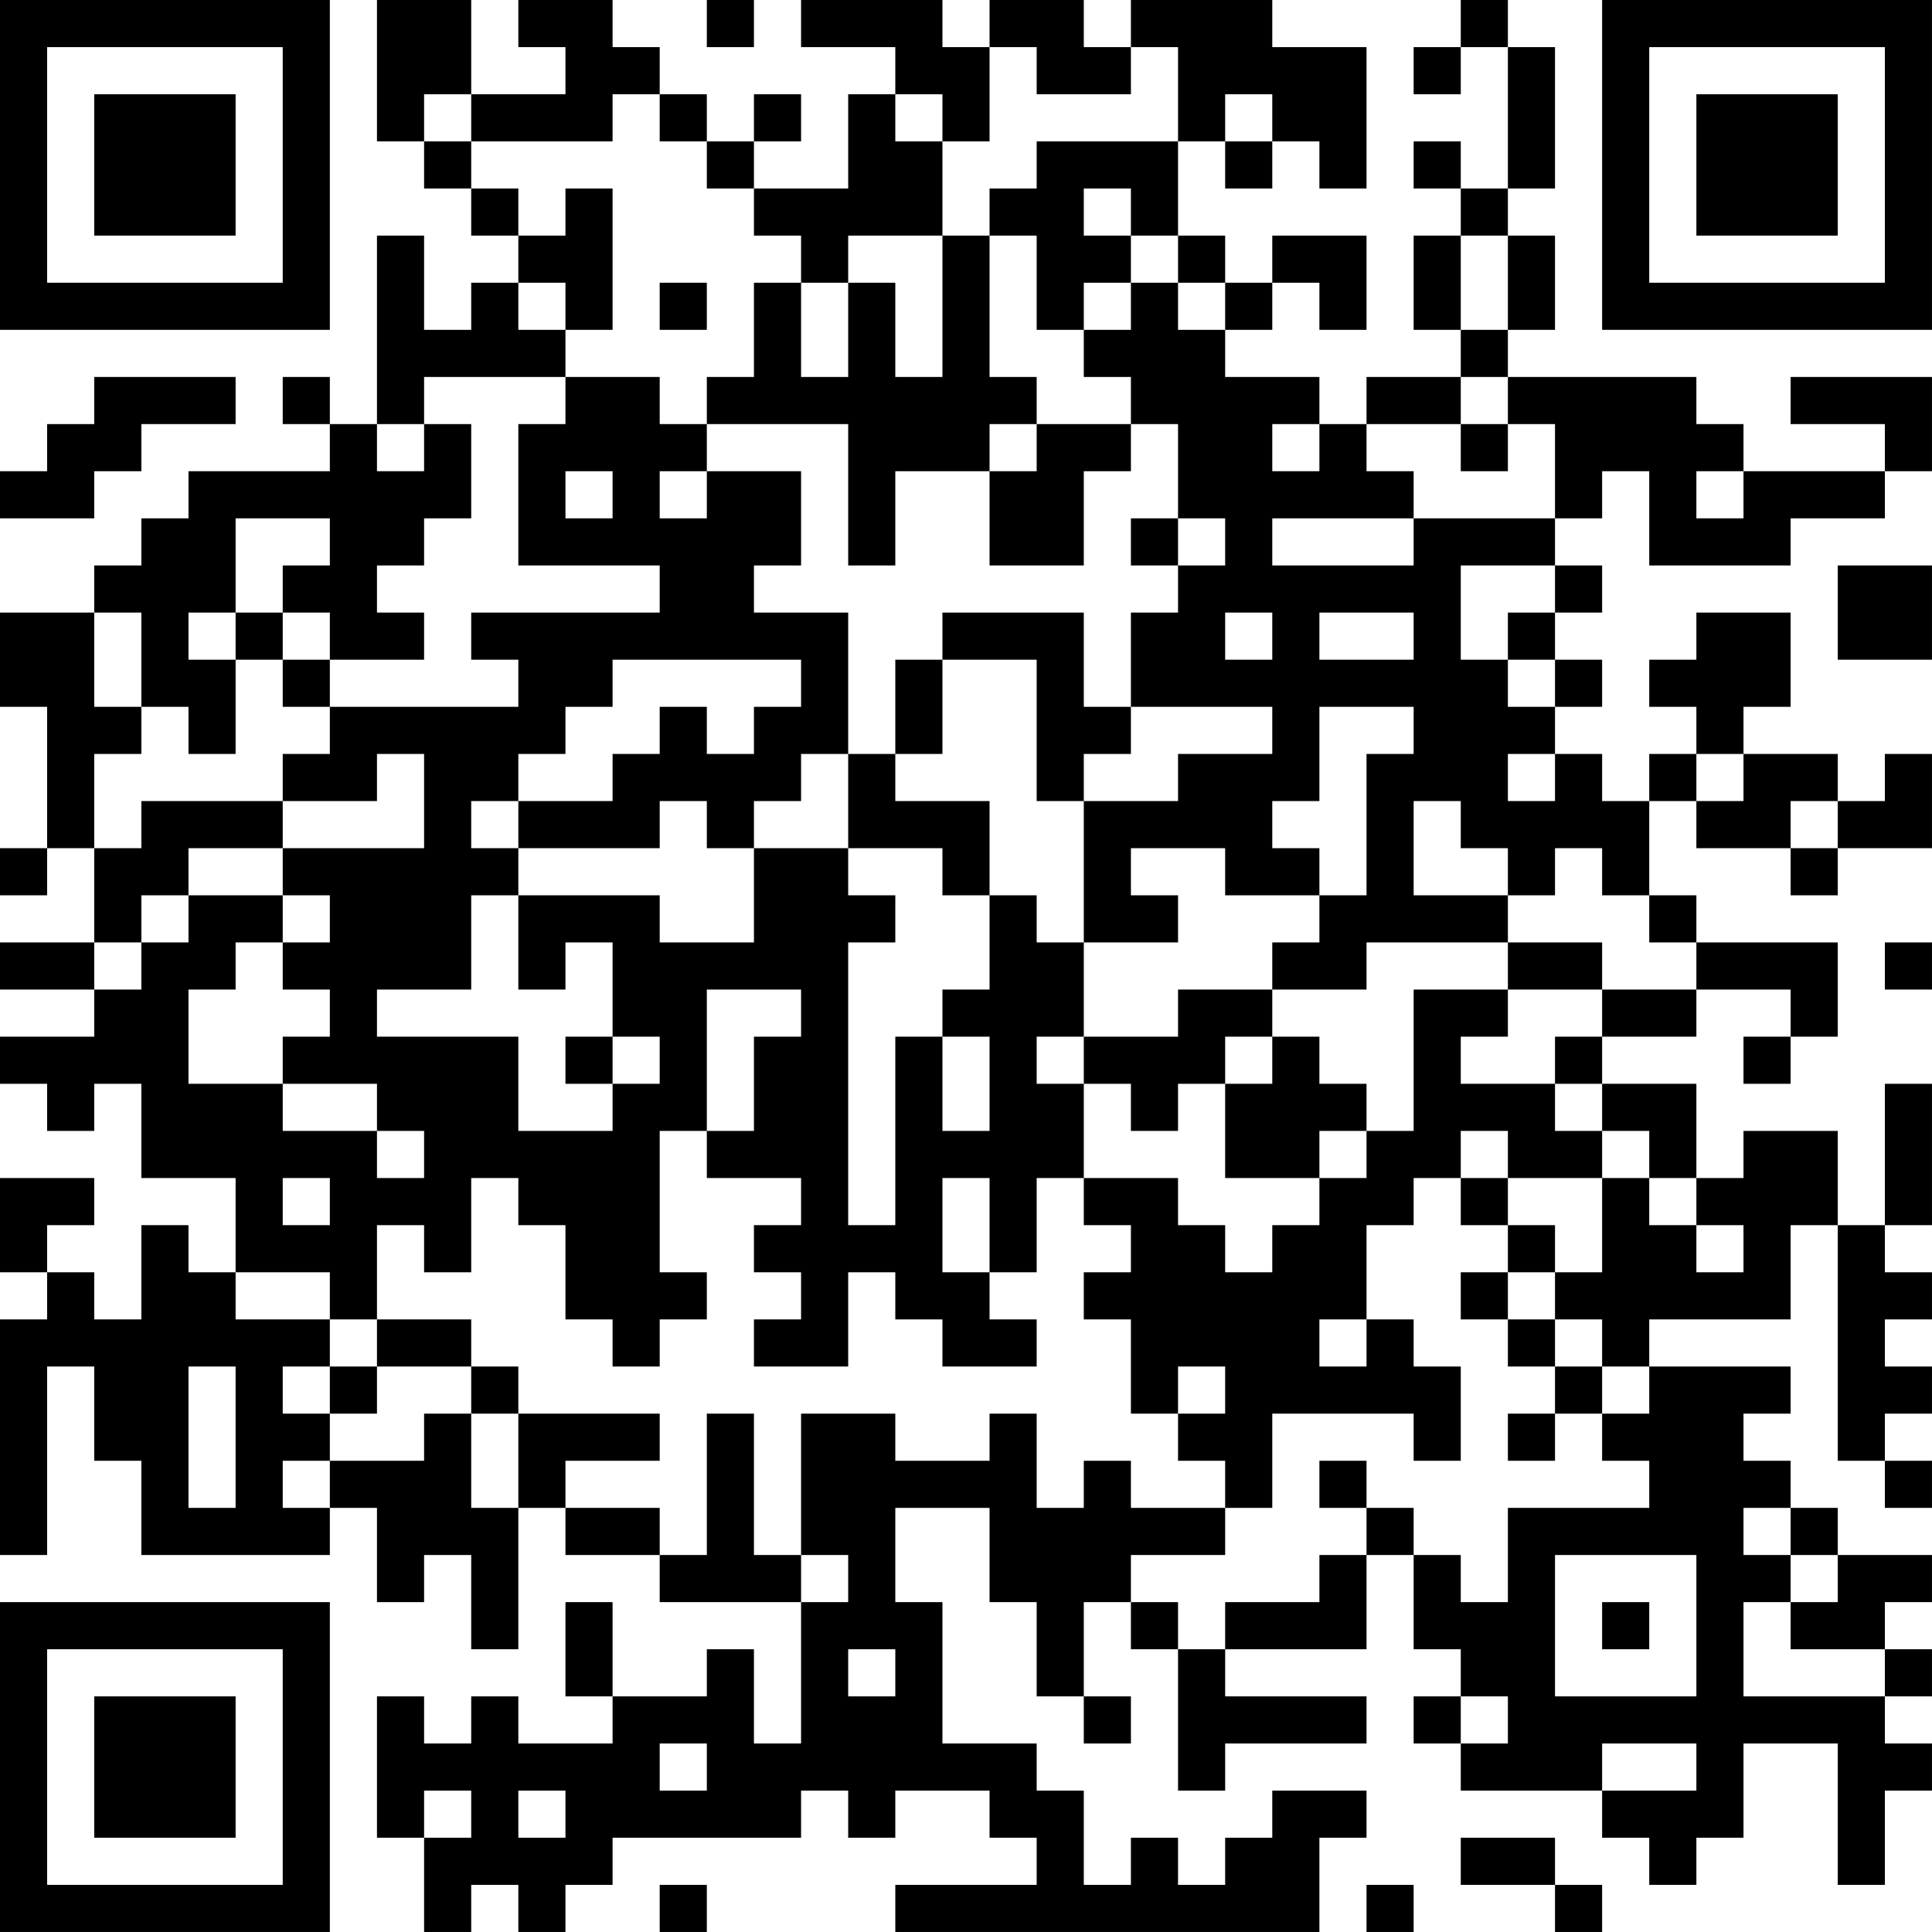 <?xml version="1.0" encoding="UTF-8"?>
<svg xmlns="http://www.w3.org/2000/svg" version="1.1" width="200" height="200" viewBox="0 0 200 200"><rect x="0" y="0" width="200" height="200" fill="#ffffff"/><g transform="scale(4.878)"><g transform="translate(0,0)"><path fill-rule="evenodd" d="M8 0L8 3L9 3L9 4L10 4L10 5L11 5L11 6L10 6L10 7L9 7L9 5L8 5L8 9L7 9L7 8L6 8L6 9L7 9L7 10L4 10L4 11L3 11L3 12L2 12L2 13L0 13L0 15L1 15L1 18L0 18L0 19L1 19L1 18L2 18L2 20L0 20L0 21L2 21L2 22L0 22L0 23L1 23L1 24L2 24L2 23L3 23L3 25L5 25L5 27L4 27L4 26L3 26L3 28L2 28L2 27L1 27L1 26L2 26L2 25L0 25L0 27L1 27L1 28L0 28L0 33L1 33L1 29L2 29L2 31L3 31L3 33L7 33L7 32L8 32L8 34L9 34L9 33L10 33L10 35L11 35L11 32L12 32L12 33L14 33L14 34L17 34L17 37L16 37L16 35L15 35L15 36L13 36L13 34L12 34L12 36L13 36L13 37L11 37L11 36L10 36L10 37L9 37L9 36L8 36L8 39L9 39L9 41L10 41L10 40L11 40L11 41L12 41L12 40L13 40L13 39L17 39L17 38L18 38L18 39L19 39L19 38L21 38L21 39L22 39L22 40L19 40L19 41L28 41L28 39L29 39L29 38L27 38L27 39L26 39L26 40L25 40L25 39L24 39L24 40L23 40L23 38L22 38L22 37L20 37L20 34L19 34L19 32L21 32L21 34L22 34L22 36L23 36L23 37L24 37L24 36L23 36L23 34L24 34L24 35L25 35L25 38L26 38L26 37L29 37L29 36L26 36L26 35L29 35L29 33L30 33L30 35L31 35L31 36L30 36L30 37L31 37L31 38L34 38L34 39L35 39L35 40L36 40L36 39L37 39L37 37L39 37L39 40L40 40L40 38L41 38L41 37L40 37L40 36L41 36L41 35L40 35L40 34L41 34L41 33L39 33L39 32L38 32L38 31L37 31L37 30L38 30L38 29L35 29L35 28L38 28L38 26L39 26L39 31L40 31L40 32L41 32L41 31L40 31L40 30L41 30L41 29L40 29L40 28L41 28L41 27L40 27L40 26L41 26L41 23L40 23L40 26L39 26L39 24L37 24L37 25L36 25L36 23L34 23L34 22L36 22L36 21L38 21L38 22L37 22L37 23L38 23L38 22L39 22L39 20L36 20L36 19L35 19L35 17L36 17L36 18L38 18L38 19L39 19L39 18L41 18L41 16L40 16L40 17L39 17L39 16L37 16L37 15L38 15L38 13L36 13L36 14L35 14L35 15L36 15L36 16L35 16L35 17L34 17L34 16L33 16L33 15L34 15L34 14L33 14L33 13L34 13L34 12L33 12L33 11L34 11L34 10L35 10L35 12L38 12L38 11L40 11L40 10L41 10L41 8L38 8L38 9L40 9L40 10L37 10L37 9L36 9L36 8L32 8L32 7L33 7L33 5L32 5L32 4L33 4L33 1L32 1L32 0L31 0L31 1L30 1L30 2L31 2L31 1L32 1L32 4L31 4L31 3L30 3L30 4L31 4L31 5L30 5L30 7L31 7L31 8L29 8L29 9L28 9L28 8L26 8L26 7L27 7L27 6L28 6L28 7L29 7L29 5L27 5L27 6L26 6L26 5L25 5L25 3L26 3L26 4L27 4L27 3L28 3L28 4L29 4L29 1L27 1L27 0L24 0L24 1L23 1L23 0L21 0L21 1L20 1L20 0L17 0L17 1L19 1L19 2L18 2L18 4L16 4L16 3L17 3L17 2L16 2L16 3L15 3L15 2L14 2L14 1L13 1L13 0L11 0L11 1L12 1L12 2L10 2L10 0ZM15 0L15 1L16 1L16 0ZM21 1L21 3L20 3L20 2L19 2L19 3L20 3L20 5L18 5L18 6L17 6L17 5L16 5L16 4L15 4L15 3L14 3L14 2L13 2L13 3L10 3L10 2L9 2L9 3L10 3L10 4L11 4L11 5L12 5L12 4L13 4L13 7L12 7L12 6L11 6L11 7L12 7L12 8L9 8L9 9L8 9L8 10L9 10L9 9L10 9L10 11L9 11L9 12L8 12L8 13L9 13L9 14L7 14L7 13L6 13L6 12L7 12L7 11L5 11L5 13L4 13L4 14L5 14L5 16L4 16L4 15L3 15L3 13L2 13L2 15L3 15L3 16L2 16L2 18L3 18L3 17L6 17L6 18L4 18L4 19L3 19L3 20L2 20L2 21L3 21L3 20L4 20L4 19L6 19L6 20L5 20L5 21L4 21L4 23L6 23L6 24L8 24L8 25L9 25L9 24L8 24L8 23L6 23L6 22L7 22L7 21L6 21L6 20L7 20L7 19L6 19L6 18L9 18L9 16L8 16L8 17L6 17L6 16L7 16L7 15L11 15L11 14L10 14L10 13L14 13L14 12L11 12L11 9L12 9L12 8L14 8L14 9L15 9L15 10L14 10L14 11L15 11L15 10L17 10L17 12L16 12L16 13L18 13L18 16L17 16L17 17L16 17L16 18L15 18L15 17L14 17L14 18L11 18L11 17L13 17L13 16L14 16L14 15L15 15L15 16L16 16L16 15L17 15L17 14L13 14L13 15L12 15L12 16L11 16L11 17L10 17L10 18L11 18L11 19L10 19L10 21L8 21L8 22L11 22L11 24L13 24L13 23L14 23L14 22L13 22L13 20L12 20L12 21L11 21L11 19L14 19L14 20L16 20L16 18L18 18L18 19L19 19L19 20L18 20L18 26L19 26L19 22L20 22L20 24L21 24L21 22L20 22L20 21L21 21L21 19L22 19L22 20L23 20L23 22L22 22L22 23L23 23L23 25L22 25L22 27L21 27L21 25L20 25L20 27L21 27L21 28L22 28L22 29L20 29L20 28L19 28L19 27L18 27L18 29L16 29L16 28L17 28L17 27L16 27L16 26L17 26L17 25L15 25L15 24L16 24L16 22L17 22L17 21L15 21L15 24L14 24L14 27L15 27L15 28L14 28L14 29L13 29L13 28L12 28L12 26L11 26L11 25L10 25L10 27L9 27L9 26L8 26L8 28L7 28L7 27L5 27L5 28L7 28L7 29L6 29L6 30L7 30L7 31L6 31L6 32L7 32L7 31L9 31L9 30L10 30L10 32L11 32L11 30L14 30L14 31L12 31L12 32L14 32L14 33L15 33L15 30L16 30L16 33L17 33L17 34L18 34L18 33L17 33L17 30L19 30L19 31L21 31L21 30L22 30L22 32L23 32L23 31L24 31L24 32L26 32L26 33L24 33L24 34L25 34L25 35L26 35L26 34L28 34L28 33L29 33L29 32L30 32L30 33L31 33L31 34L32 34L32 32L35 32L35 31L34 31L34 30L35 30L35 29L34 29L34 28L33 28L33 27L34 27L34 25L35 25L35 26L36 26L36 27L37 27L37 26L36 26L36 25L35 25L35 24L34 24L34 23L33 23L33 22L34 22L34 21L36 21L36 20L35 20L35 19L34 19L34 18L33 18L33 19L32 19L32 18L31 18L31 17L30 17L30 19L32 19L32 20L29 20L29 21L27 21L27 20L28 20L28 19L29 19L29 16L30 16L30 15L28 15L28 17L27 17L27 18L28 18L28 19L26 19L26 18L24 18L24 19L25 19L25 20L23 20L23 17L25 17L25 16L27 16L27 15L24 15L24 13L25 13L25 12L26 12L26 11L25 11L25 9L24 9L24 8L23 8L23 7L24 7L24 6L25 6L25 7L26 7L26 6L25 6L25 5L24 5L24 4L23 4L23 5L24 5L24 6L23 6L23 7L22 7L22 5L21 5L21 4L22 4L22 3L25 3L25 1L24 1L24 2L22 2L22 1ZM26 2L26 3L27 3L27 2ZM20 5L20 8L19 8L19 6L18 6L18 8L17 8L17 6L16 6L16 8L15 8L15 9L18 9L18 12L19 12L19 10L21 10L21 12L23 12L23 10L24 10L24 9L22 9L22 8L21 8L21 5ZM31 5L31 7L32 7L32 5ZM14 6L14 7L15 7L15 6ZM2 8L2 9L1 9L1 10L0 10L0 11L2 11L2 10L3 10L3 9L5 9L5 8ZM31 8L31 9L29 9L29 10L30 10L30 11L27 11L27 12L30 12L30 11L33 11L33 9L32 9L32 8ZM21 9L21 10L22 10L22 9ZM27 9L27 10L28 10L28 9ZM31 9L31 10L32 10L32 9ZM12 10L12 11L13 11L13 10ZM36 10L36 11L37 11L37 10ZM24 11L24 12L25 12L25 11ZM31 12L31 14L32 14L32 15L33 15L33 14L32 14L32 13L33 13L33 12ZM39 12L39 14L41 14L41 12ZM5 13L5 14L6 14L6 15L7 15L7 14L6 14L6 13ZM20 13L20 14L19 14L19 16L18 16L18 18L20 18L20 19L21 19L21 17L19 17L19 16L20 16L20 14L22 14L22 17L23 17L23 16L24 16L24 15L23 15L23 13ZM26 13L26 14L27 14L27 13ZM28 13L28 14L30 14L30 13ZM32 16L32 17L33 17L33 16ZM36 16L36 17L37 17L37 16ZM38 17L38 18L39 18L39 17ZM32 20L32 21L30 21L30 24L29 24L29 23L28 23L28 22L27 22L27 21L25 21L25 22L23 22L23 23L24 23L24 24L25 24L25 23L26 23L26 25L28 25L28 26L27 26L27 27L26 27L26 26L25 26L25 25L23 25L23 26L24 26L24 27L23 27L23 28L24 28L24 30L25 30L25 31L26 31L26 32L27 32L27 30L30 30L30 31L31 31L31 29L30 29L30 28L29 28L29 26L30 26L30 25L31 25L31 26L32 26L32 27L31 27L31 28L32 28L32 29L33 29L33 30L32 30L32 31L33 31L33 30L34 30L34 29L33 29L33 28L32 28L32 27L33 27L33 26L32 26L32 25L34 25L34 24L33 24L33 23L31 23L31 22L32 22L32 21L34 21L34 20ZM40 20L40 21L41 21L41 20ZM12 22L12 23L13 23L13 22ZM26 22L26 23L27 23L27 22ZM28 24L28 25L29 25L29 24ZM31 24L31 25L32 25L32 24ZM6 25L6 26L7 26L7 25ZM8 28L8 29L7 29L7 30L8 30L8 29L10 29L10 30L11 30L11 29L10 29L10 28ZM28 28L28 29L29 29L29 28ZM4 29L4 32L5 32L5 29ZM25 29L25 30L26 30L26 29ZM28 31L28 32L29 32L29 31ZM37 32L37 33L38 33L38 34L37 34L37 36L40 36L40 35L38 35L38 34L39 34L39 33L38 33L38 32ZM33 33L33 36L36 36L36 33ZM34 34L34 35L35 35L35 34ZM18 35L18 36L19 36L19 35ZM31 36L31 37L32 37L32 36ZM14 37L14 38L15 38L15 37ZM34 37L34 38L36 38L36 37ZM9 38L9 39L10 39L10 38ZM11 38L11 39L12 39L12 38ZM31 39L31 40L33 40L33 41L34 41L34 40L33 40L33 39ZM14 40L14 41L15 41L15 40ZM29 40L29 41L30 41L30 40ZM0 0L0 7L7 7L7 0ZM1 1L1 6L6 6L6 1ZM2 2L2 5L5 5L5 2ZM34 0L34 7L41 7L41 0ZM35 1L35 6L40 6L40 1ZM36 2L36 5L39 5L39 2ZM0 34L0 41L7 41L7 34ZM1 35L1 40L6 40L6 35ZM2 36L2 39L5 39L5 36Z" fill="#000000"/></g></g></svg>
